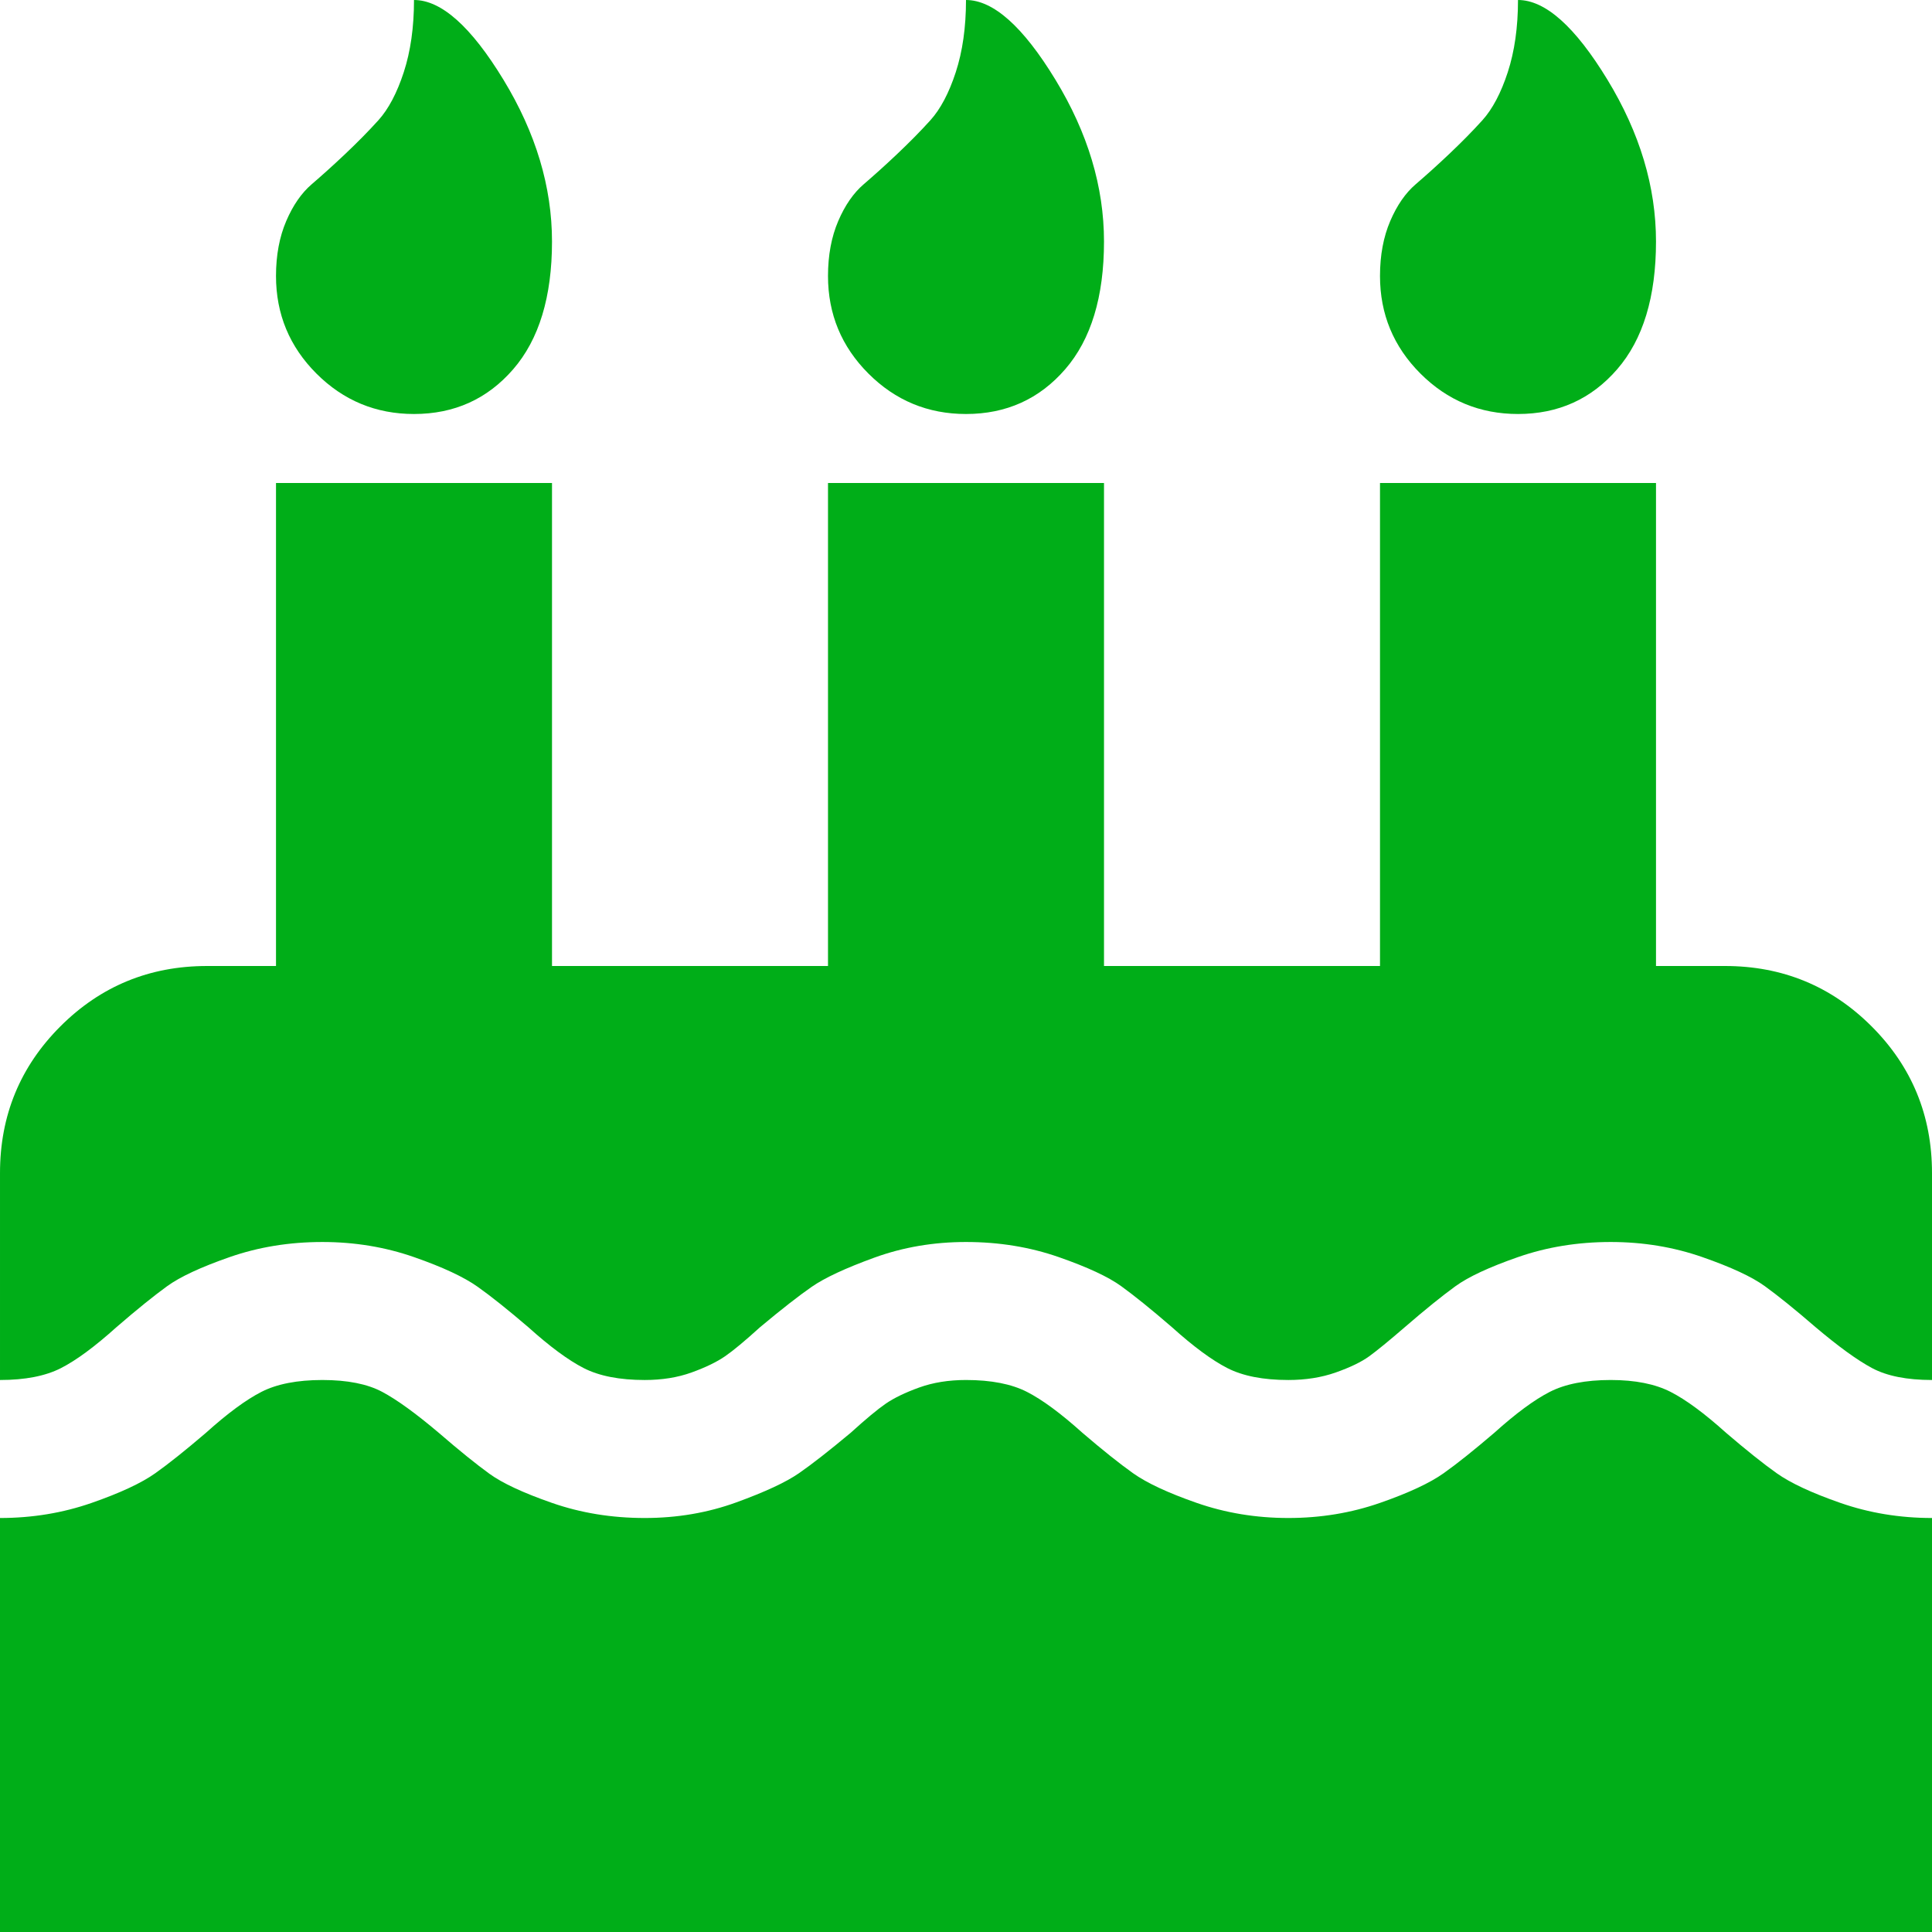<?xml version="1.0" encoding="utf-8"?>
<!-- Generator: Adobe Illustrator 21.1.0, SVG Export Plug-In . SVG Version: 6.00 Build 0)  -->
<svg version="1.1" id="Layer_1" xmlns="http://www.w3.org/2000/svg" xmlns:xlink="http://www.w3.org/1999/xlink" x="0px" y="0px"
	 viewBox="0 0 1792 1792" style="enable-background:new 0 0 1792 1792;" xml:space="preserve">
<style type="text/css">
	.st0{fill:#00AE18;}
</style>
<path class="st0" d="M1792,1408v384H0v-384c30,0,58.3-4.7,85-14s46.3-18.5,59-27.5s28.3-21.5,47-37.5c20-18,37.2-30.7,51.5-38
	c14.3-7.3,33.2-11,56.5-11s41.8,3.7,55.5,11s31.2,20,52.5,38c19.3,16.7,35,29.3,47,38s31.3,17.7,58,27s55.3,14,86,14
	c30,0,58.3-4.8,85-14.5s46-18.7,58-27s28-20.8,48-37.5c14-12.7,24.8-21.7,32.5-27s18-10.3,31-15s27.5-7,43.5-7
	c23.3,0,42.2,3.7,56.5,11s31.5,20,51.5,38c18.7,16,34.3,28.5,47,37.5s32.3,18.2,59,27.5s55,14,85,14s58.3-4.7,85-14
	s46.3-18.5,59-27.5s28.3-21.5,47-37.5c20-18,37.2-30.7,51.5-38s33.2-11,56.5-11c22.7,0,41.2,3.7,55.5,11s31.5,20,51.5,38
	c18.7,16,34.3,28.5,47,37.5s32.3,18.2,59,27.5S1762,1408,1792,1408z M1792,1088v192c-23.3,0-41.8-3.7-55.5-11s-31.2-20-52.5-38
	c-19.3-16.7-35-29.3-47-38s-31.3-17.7-58-27s-55-14-85-14c-30.7,0-59.3,4.7-86,14s-46,18.3-58,27s-27.7,21.3-47,38
	c-14.7,12.7-25.7,21.7-33,27s-17.7,10.3-31,15s-28,7-44,7c-23.3,0-42.2-3.7-56.5-11s-31.5-20-51.5-38c-19.3-16.7-35-29.3-47-38
	s-31.3-17.7-58-27s-55.3-14-86-14c-30,0-58.3,4.8-85,14.5s-46,18.7-58,27s-28,20.8-48,37.5c-14,12.7-24.8,21.7-32.5,27
	s-18,10.3-31,15s-27.5,7-43.5,7c-23.3,0-42.2-3.7-56.5-11s-31.5-20-51.5-38c-18.7-16-34.3-28.5-47-37.5s-32.3-18.2-59-27.5
	s-55-14-85-14c-30.7,0-59.3,4.7-86,14s-46,18.3-58,27s-27.7,21.3-47,38c-20,18-37.2,30.7-51.5,38s-33.2,11-56.5,11v-192
	c0-53.3,18.7-98.7,56-136s82.7-56,136-56h64V448h256v448h256V448h256v448h256V448h256v448h64c53.3,0,98.7,18.7,136,56
	S1792,1034.7,1792,1088z M512,224c0,51.3-12,90.8-36,118.5S421.3,384,384,384c-35.3,0-65.5-12.5-90.5-37.5S256,291.3,256,256
	c0-19.3,3.2-36.3,9.5-51s14.2-26,23.5-34s19.7-17.3,31-28s21.7-21.2,31-31.5s17.2-25.2,23.5-44.5S384,25.3,384,0
	c25.3,0,53,24.7,83,74S512,173.3,512,224z M1024,224c0,51.3-12,90.8-36,118.5S933.3,384,896,384c-35.3,0-65.5-12.5-90.5-37.5
	S768,291.3,768,256c0-19.3,3.2-36.3,9.5-51s14.2-26,23.5-34s19.7-17.3,31-28s21.7-21.2,31-31.5s17.2-25.2,23.5-44.5S896,25.3,896,0
	c25.3,0,53,24.7,83,74S1024,173.3,1024,224z M1536,224c0,51.3-12,90.8-36,118.5s-54.7,41.5-92,41.5c-35.3,0-65.5-12.5-90.5-37.5
	S1280,291.3,1280,256c0-19.3,3.2-36.3,9.5-51s14.2-26,23.5-34s19.7-17.3,31-28s21.7-21.2,31-31.5s17.2-25.2,23.5-44.5
	s9.5-41.7,9.5-67c25.3,0,53,24.7,83,74S1536,173.3,1536,224z"/>
</svg>
